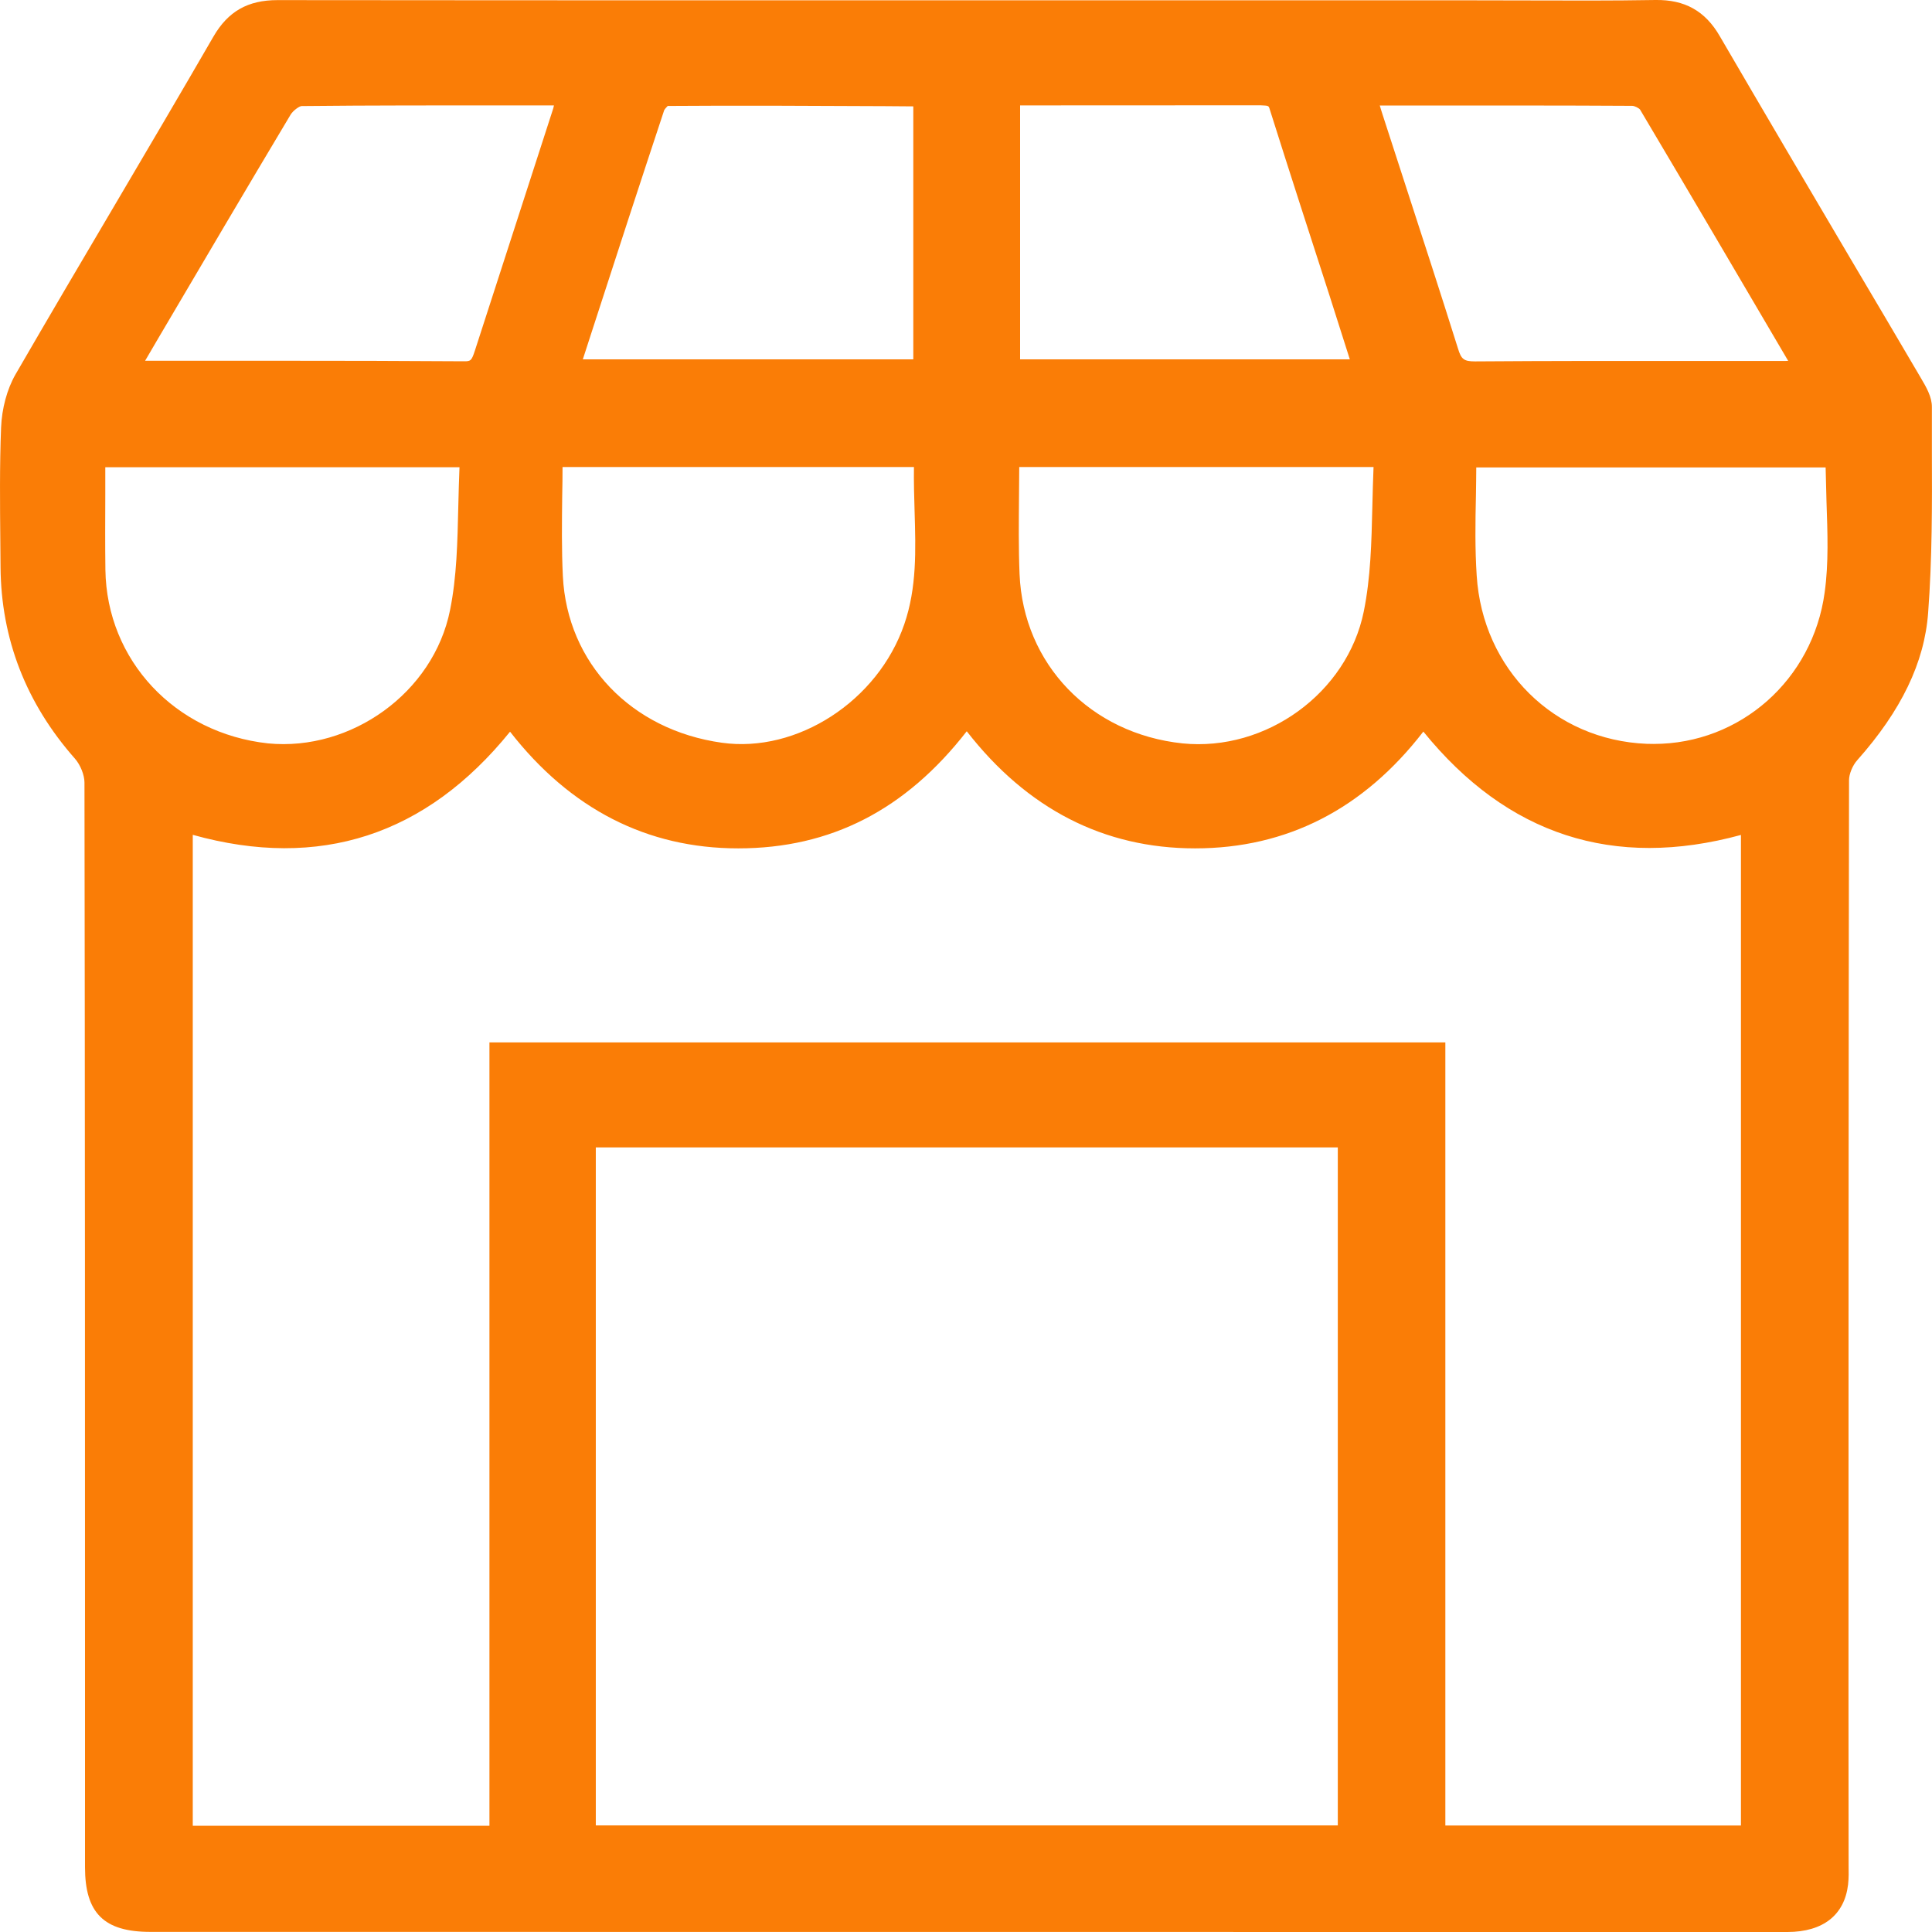 <svg width="18" height="18" viewBox="0 0 18 18" fill="none" xmlns="http://www.w3.org/2000/svg">
<path fill-rule="evenodd" clip-rule="evenodd" d="M5.551 17.007H12.464V10.69H5.551V17.007ZM9.504 3.348V0.982L11.744 0.981C11.821 0.985 11.819 0.982 11.831 1.022C12.013 1.599 12.199 2.173 12.385 2.748L12.576 3.348H9.504ZM0.981 4.353H4.281C4.276 4.473 4.273 4.593 4.27 4.713C4.262 5.052 4.256 5.372 4.193 5.684C4.039 6.454 3.271 7.001 2.498 6.926C1.631 6.832 0.994 6.152 0.982 5.309C0.979 5.076 0.98 4.842 0.981 4.605V4.353ZM2.81 0.988C3.475 0.981 4.141 0.982 4.815 0.982H5.161C5.158 0.998 5.154 1.013 5.149 1.027L4.425 3.265C4.394 3.36 4.386 3.366 4.326 3.366C3.757 3.362 3.187 3.361 2.618 3.361H2.093H1.352L1.362 3.344L1.472 3.156C1.882 2.46 2.292 1.763 2.707 1.069C2.731 1.029 2.789 0.989 2.81 0.988ZM8.425 5.816C8.179 6.533 7.425 7.018 6.726 6.92C5.88 6.802 5.284 6.178 5.244 5.367C5.232 5.121 5.235 4.876 5.238 4.617C5.24 4.529 5.241 4.44 5.241 4.351H8.515C8.513 4.489 8.517 4.628 8.521 4.762C8.532 5.129 8.542 5.476 8.425 5.816ZM12.786 4.714C12.778 5.057 12.77 5.381 12.706 5.697C12.552 6.456 11.796 7.004 11.018 6.926C10.159 6.836 9.534 6.188 9.499 5.349C9.489 5.106 9.492 4.865 9.494 4.61C9.495 4.524 9.496 4.438 9.496 4.351H12.797C12.792 4.472 12.789 4.593 12.786 4.714ZM16.625 3.363H15.832C15.139 3.362 14.441 3.362 13.746 3.367H13.742C13.639 3.367 13.614 3.347 13.584 3.248C13.418 2.719 13.246 2.192 13.075 1.665L12.88 1.064C12.871 1.038 12.864 1.011 12.855 0.983H13.204C13.883 0.983 14.546 0.982 15.207 0.986C15.229 0.986 15.271 1.008 15.28 1.021C15.742 1.799 16.201 2.58 16.66 3.362C16.648 3.363 16.637 3.363 16.625 3.363ZM5.43 3.348L5.525 3.055C5.747 2.369 5.966 1.697 6.188 1.027C6.193 1.015 6.219 0.99 6.221 0.987C6.895 0.982 7.568 0.986 8.242 0.989L8.509 0.991V3.348H5.43ZM4.56 9.712V17.01H1.796V7.778C2.976 8.107 3.97 7.784 4.752 6.817C5.314 7.538 6.029 7.904 6.877 7.904H6.879C7.739 7.904 8.437 7.546 9.007 6.813C9.57 7.537 10.285 7.904 11.134 7.904H11.135C11.989 7.904 12.704 7.538 13.261 6.816C14.042 7.78 15.034 8.102 16.22 7.779V17.008H13.466V9.712H4.56ZM13.758 5.362C13.742 5.116 13.745 4.872 13.751 4.614C13.752 4.528 13.754 4.442 13.754 4.355H17.009C17.012 4.461 17.015 4.567 17.017 4.672C17.027 4.967 17.038 5.246 17 5.519C16.89 6.334 16.212 6.931 15.408 6.931C15.386 6.931 15.364 6.93 15.342 6.93C14.479 6.895 13.813 6.235 13.758 5.362ZM17.893 3.516C17.679 3.151 17.463 2.786 17.247 2.421C16.838 1.728 16.429 1.034 16.024 0.339C15.887 0.1 15.694 -0.004 15.424 0C15.018 0.007 14.613 0.005 14.207 0.004L13.704 0.003H11.323C8.41 0.003 5.499 0.004 2.587 0.001H2.585C2.309 0.001 2.125 0.106 1.989 0.34C1.692 0.854 1.39 1.366 1.089 1.877C0.772 2.414 0.456 2.95 0.144 3.489C0.066 3.625 0.017 3.806 0.01 3.985C-0.004 4.34 -7.3602e-05 4.701 0.003 5.05L0.005 5.284C0.01 5.951 0.242 6.552 0.699 7.069C0.75 7.128 0.787 7.221 0.787 7.291C0.792 10.21 0.792 13.129 0.792 16.049V17.396C0.792 17.824 0.969 17.999 1.401 17.999L14.625 18C14.984 18 15.343 18 15.701 18C16.019 18 16.338 18 16.655 18C16.985 17.999 17.184 17.842 17.218 17.559C17.225 17.498 17.224 17.436 17.223 17.374L17.222 15.977C17.222 13.074 17.222 10.171 17.227 7.269C17.227 7.211 17.26 7.131 17.304 7.082C17.713 6.622 17.93 6.173 17.964 5.709C18.002 5.207 18.001 4.695 17.999 4.201V3.793C18 3.697 17.946 3.606 17.893 3.516Z" fill="#FA7D06"/>
</svg>
